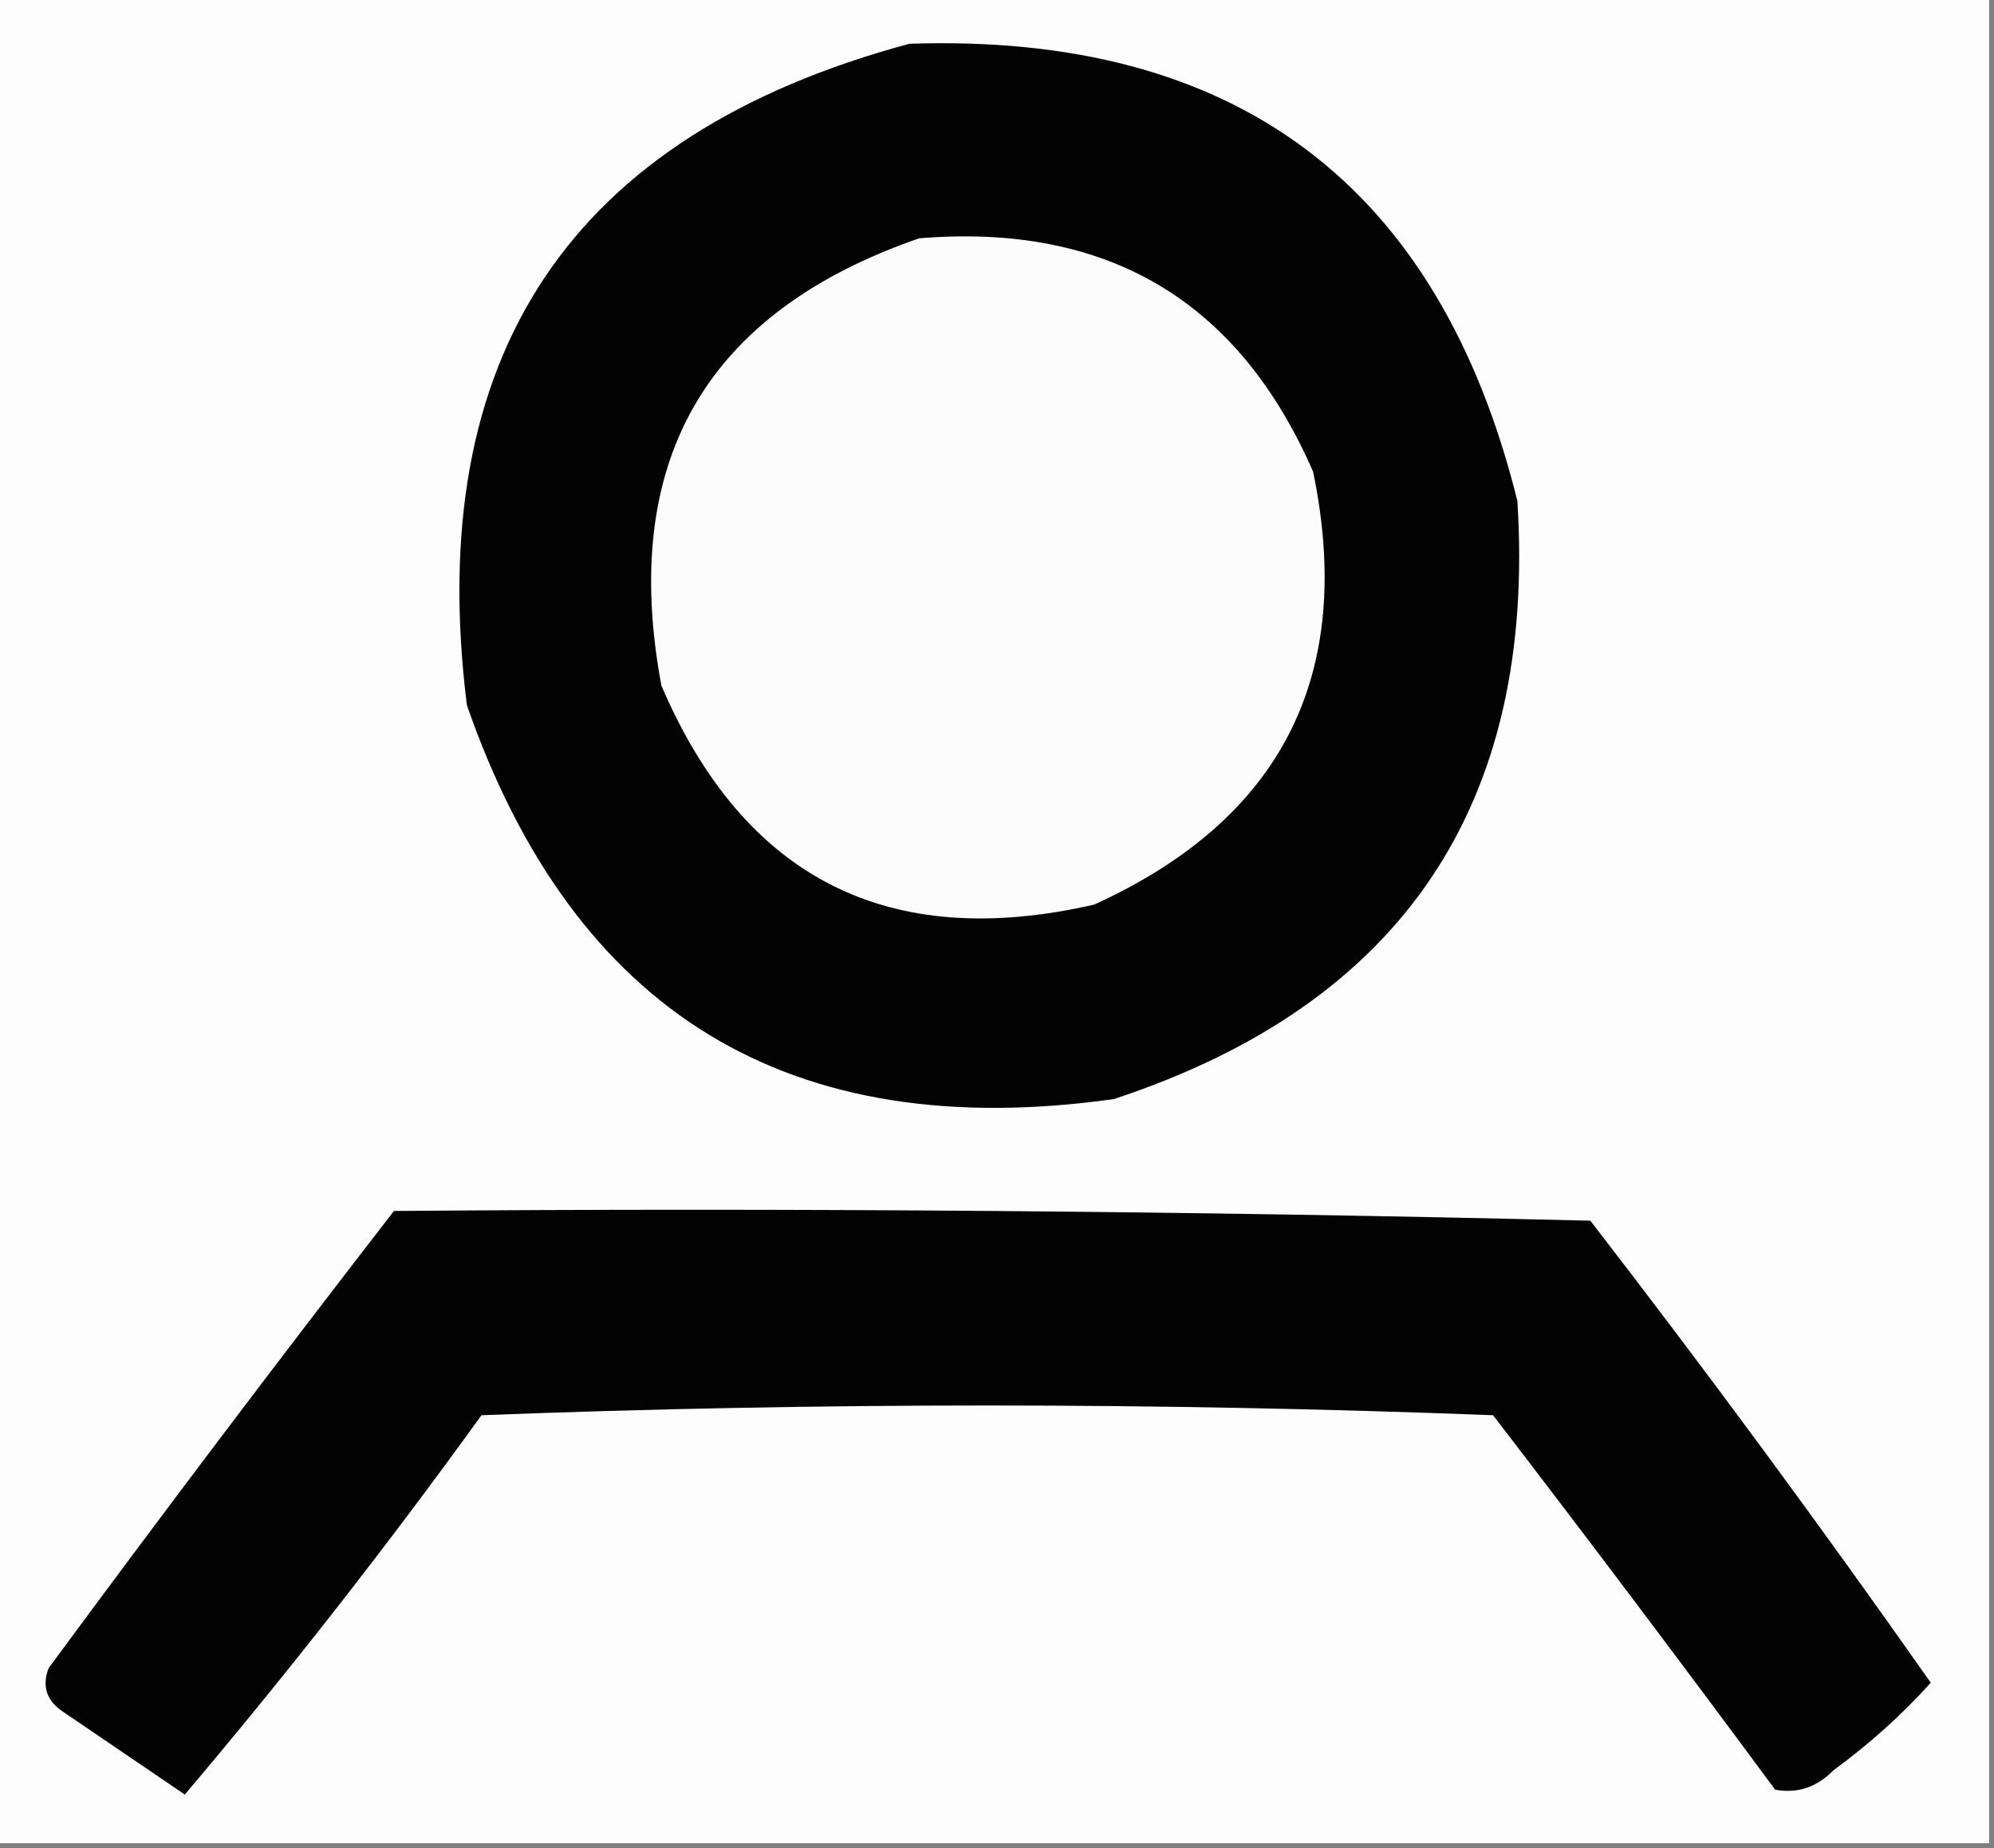 <?xml version="1.0" encoding="UTF-8"?>
<!DOCTYPE svg PUBLIC "-//W3C//DTD SVG 1.1//EN" "http://www.w3.org/Graphics/SVG/1.1/DTD/svg11.dtd">
<svg xmlns="http://www.w3.org/2000/svg" version="1.1" width="205px" height="190px" style="shape-rendering:geometricPrecision; text-rendering:geometricPrecision; image-rendering:optimizeQuality; fill-rule:evenodd; clip-rule:evenodd" xmlns:xlink="http://www.w3.org/1999/xlink">
<rect width="100%" height="100%" fill="#808080" stroke="none"/>
<g><path style="opacity:1" fill="#fdfdfd" d="M -0.5,-0.5 C 67.833,-0.5 136.167,-0.5 204.5,-0.5C 204.5,62.833 204.5,126.167 204.5,189.5C 136.167,189.5 67.833,189.5 -0.5,189.5C -0.5,126.167 -0.5,62.833 -0.5,-0.5 Z"/></g>
<g><path style="opacity:1" fill="#030303" d="M 93.5,4.5 C 127.103,3.368 147.936,19.035 156,51.5C 157.97,82.741 144.137,103.241 114.5,113C 81.191,117.675 59.024,104.175 48,72.5C 43.509,36.518 58.676,13.851 93.5,4.5 Z"/></g>
<g><path style="opacity:1" fill="#fcfcfc" d="M 94.5,24.5 C 113.836,22.909 127.336,30.909 135,48.5C 139.32,69.361 131.82,84.194 112.5,93C 91.363,97.845 76.53,90.345 68,70.5C 63.691,47.438 72.524,32.104 94.5,24.5 Z"/></g>
<g><path style="opacity:1" fill="#030303" d="M 40.5,124.5 C 81.505,124.167 122.505,124.5 163.5,125.5C 175.538,141.084 187.205,156.917 198.5,173C 195.528,176.3 192.195,179.3 188.5,182C 186.788,183.751 184.788,184.418 182.5,184C 172.955,171.077 163.288,158.244 153.5,145.5C 118.833,144.167 84.167,144.167 49.5,145.5C 39.789,158.958 29.622,171.958 19,184.5C 14.844,181.682 10.677,178.848 6.5,176C 4.789,174.867 4.289,173.367 5,171.5C 16.666,155.673 28.499,140.006 40.5,124.5 Z"/></g>
</svg>
